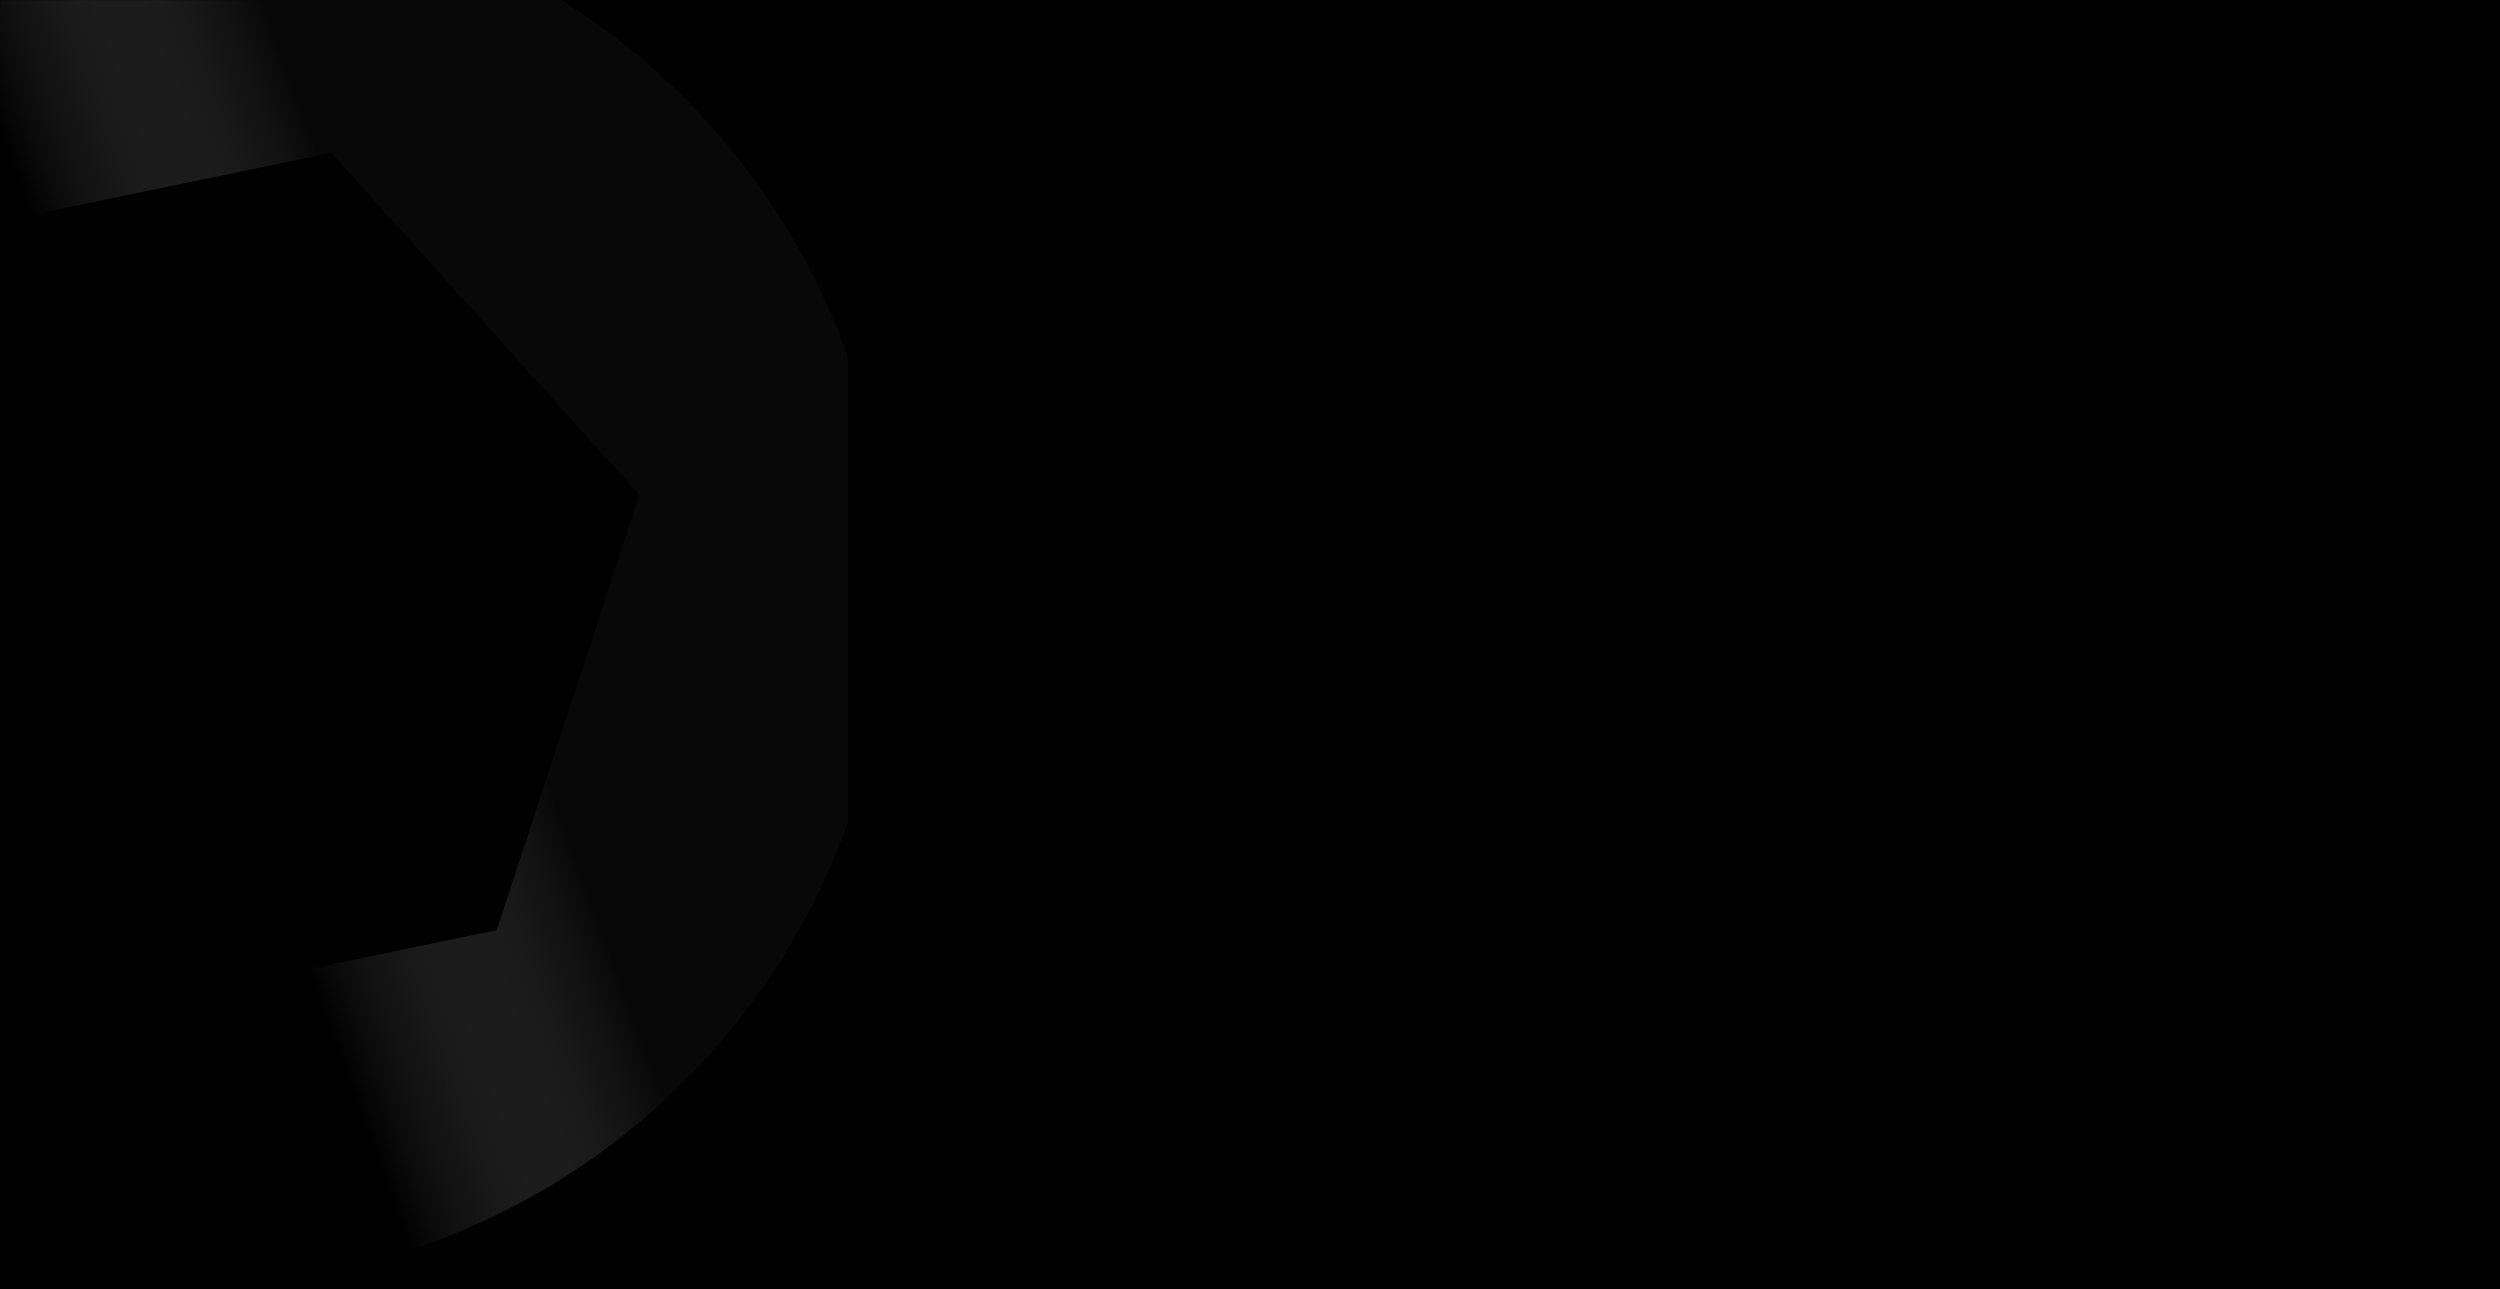 <svg width="1920" height="990" viewBox="0 0 1920 990" fill="none" xmlns="http://www.w3.org/2000/svg">
<rect width="1920" height="990" fill="#010101"/>
<mask id="mask0_311_1270" style="mask-type:alpha" maskUnits="userSpaceOnUse" x="0" y="0" width="651" height="990">
<rect width="651" height="990" fill="#D9D9D9"/>
</mask>
<g mask="url(#mask0_311_1270)">
<path d="M-21.44 959.072C-121.434 925.595 -209.275 863.256 -273.885 779.919C-338.495 696.582 -376.98 595.978 -384.487 490.797C-391.993 385.615 -368.185 280.565 -316.065 188.898C-263.944 97.23 -185.845 23.049 -91.618 -24.289C2.608 -71.627 108.742 -90.003 213.399 -77.099C318.055 -64.194 416.547 -20.587 496.452 48.223C576.357 117.033 634.097 207.963 662.389 309.546C690.68 411.13 688.257 518.815 655.424 619.023C633.504 685.926 598.569 747.834 552.629 801.182C506.689 854.53 450.65 898.265 387.74 929.87C324.831 961.476 256.291 980.327 186.067 985.338C115.843 990.35 45.321 981.423 -21.44 959.072V959.072ZM35.276 785.979L381.49 714.384L491.042 380.042L254.355 117.369L-91.846 189.052L-201.397 523.394L35.276 785.979Z" fill="url(#paint0_linear_311_1270)" fill-opacity="0.4"/>
</g>
<defs>
<linearGradient id="paint0_linear_311_1270" x1="828.072" y1="-106.339" x2="31.592" y2="185.435" gradientUnits="userSpaceOnUse">
<stop offset="0.737" stop-color="#111111"/>
<stop offset="1" stop-color="white" stop-opacity="0"/>
</linearGradient>
</defs>
</svg>
